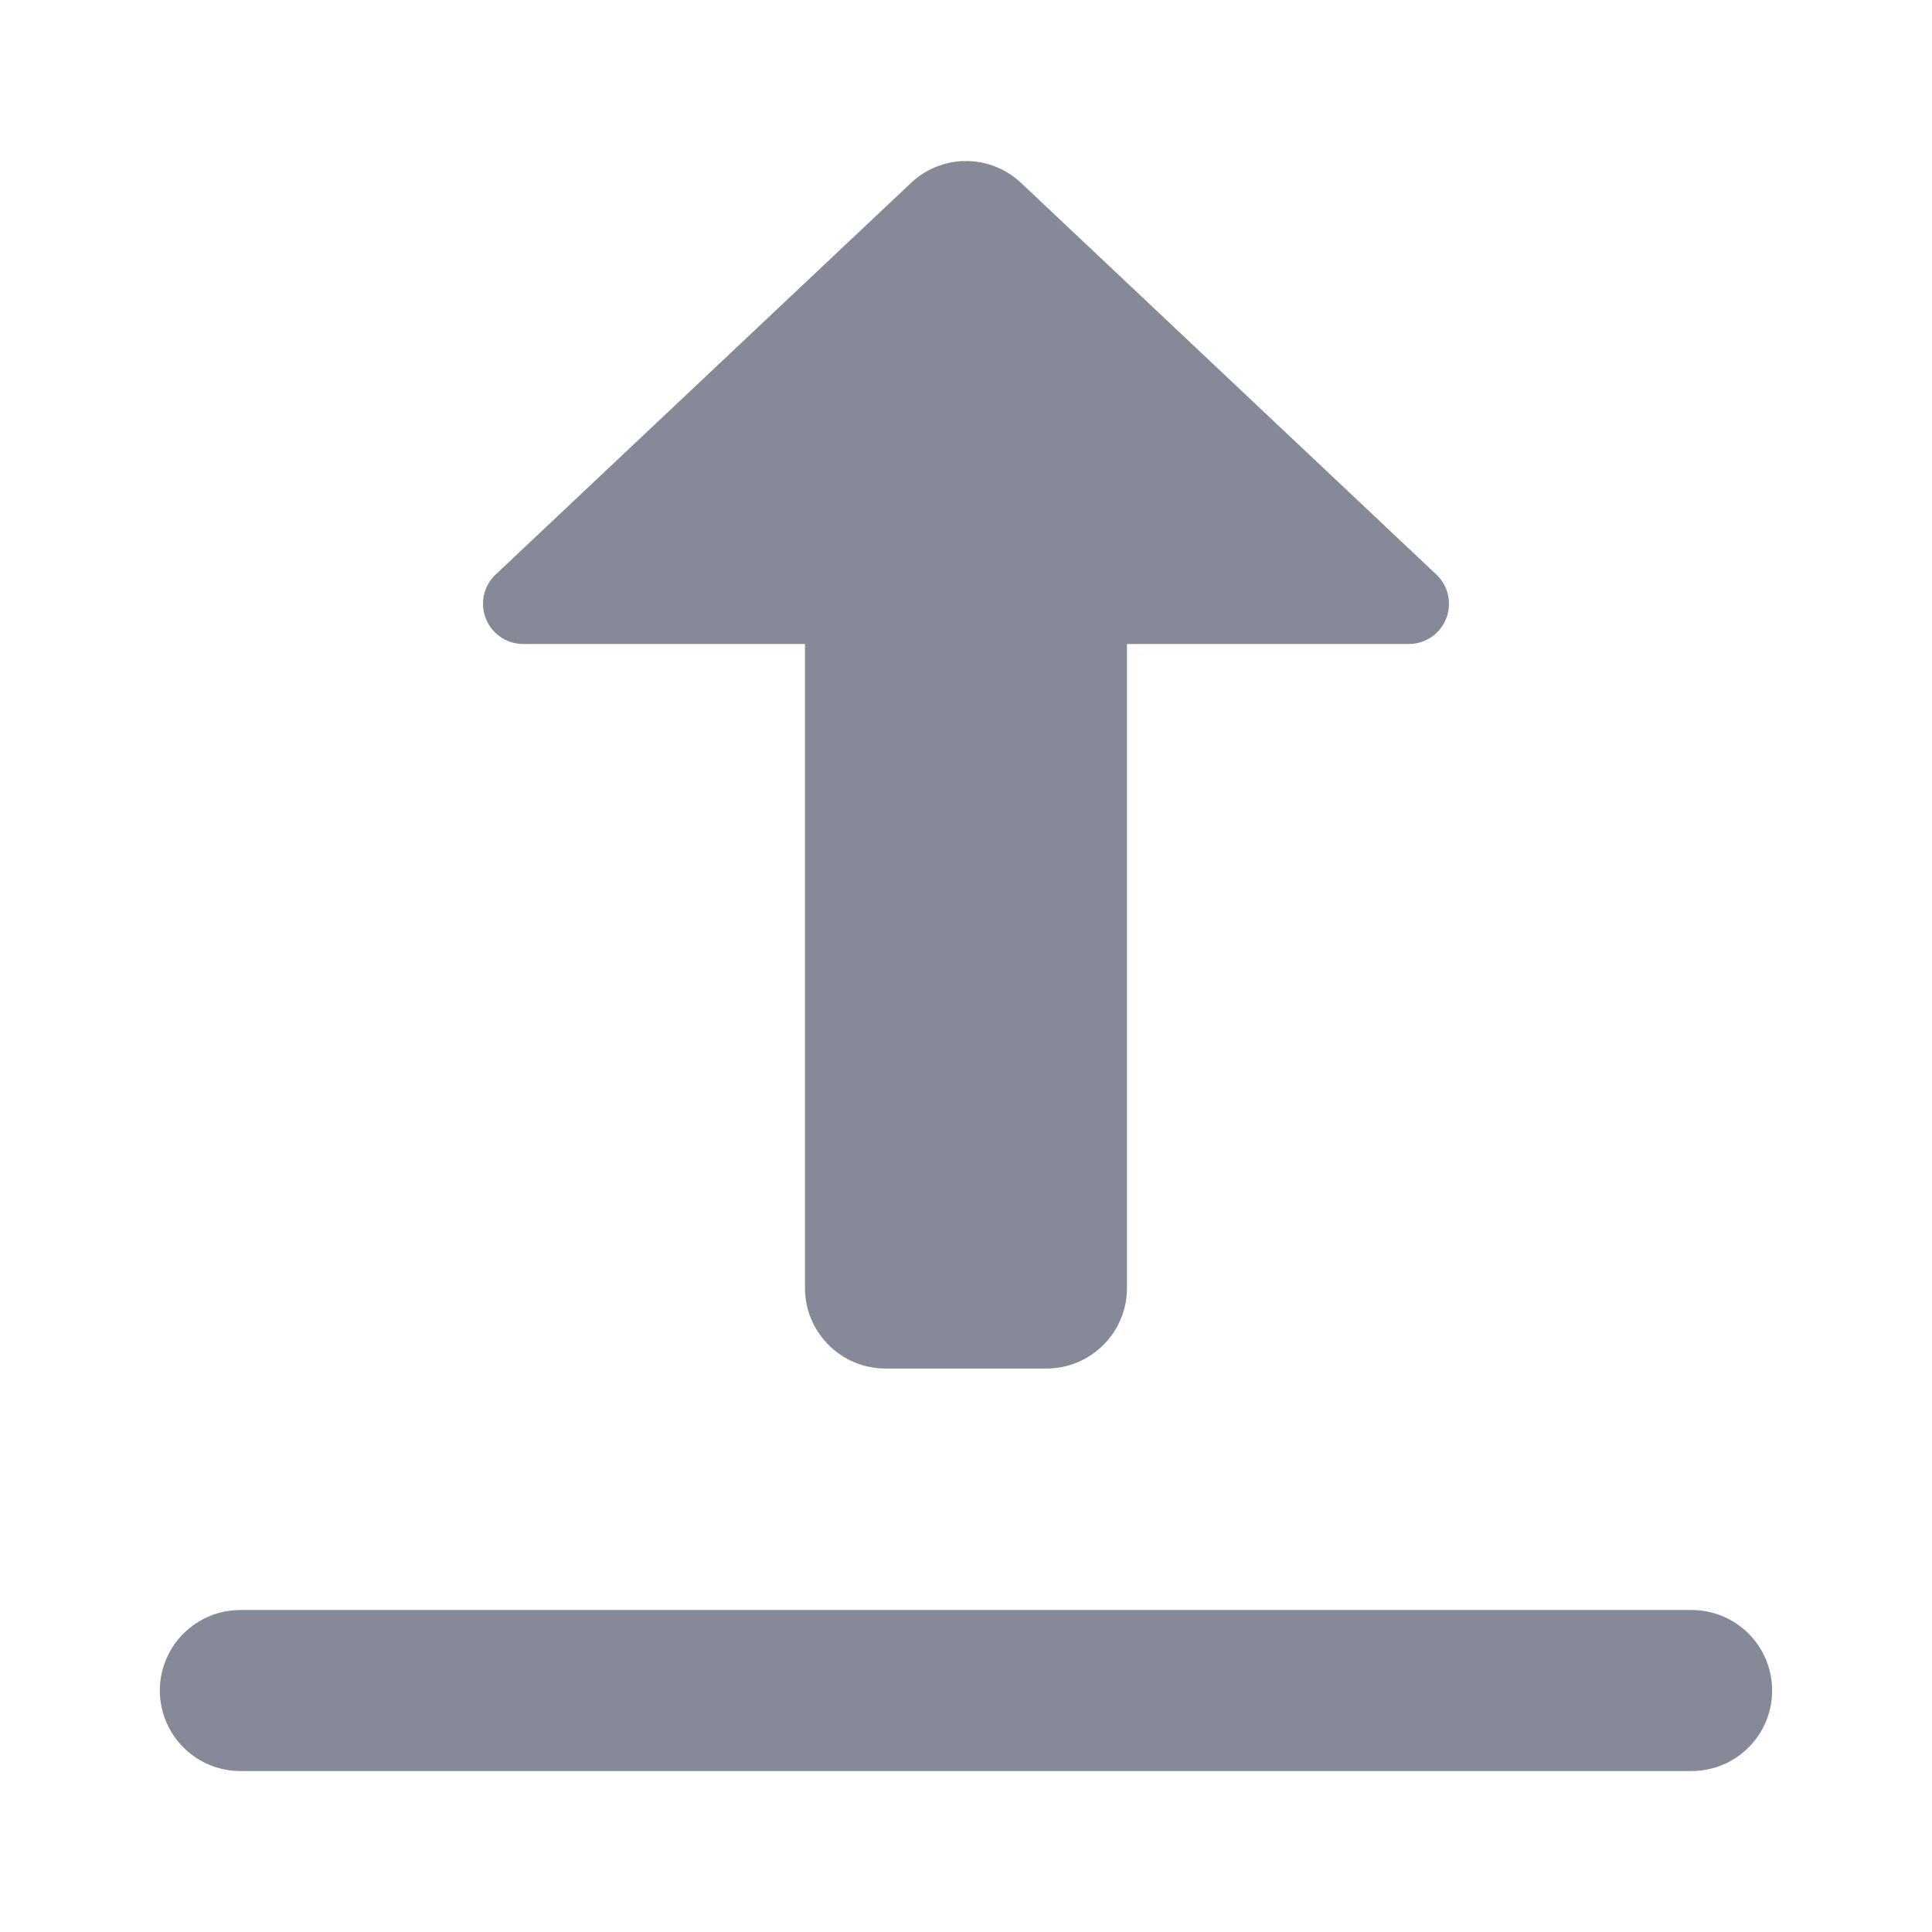 <svg width="32" height="32" viewBox="0 0 32 32" fill="none" xmlns="http://www.w3.org/2000/svg">
<path d="M16 2.667C15.825 2.667 15.651 2.702 15.489 2.77C15.328 2.837 15.181 2.936 15.057 3.06L8.213 9.513C8.208 9.518 8.203 9.522 8.198 9.526L8.195 9.529C8.07 9.654 8 9.824 8 10C8 10.177 8.07 10.347 8.195 10.472C8.32 10.597 8.49 10.667 8.666 10.667H13.333V21.334C13.333 22.07 13.931 22.667 14.666 22.667H16H17.333C18.069 22.667 18.666 22.07 18.666 21.334V10.667H23.333C23.51 10.667 23.68 10.597 23.805 10.472C23.93 10.347 24 10.177 24 10C24 9.824 23.93 9.654 23.805 9.529L23.763 9.49L16.956 3.071C16.941 3.056 16.926 3.043 16.911 3.029C16.664 2.797 16.339 2.667 16 2.667ZM4 26.667C3.823 26.665 3.648 26.697 3.484 26.763C3.32 26.829 3.171 26.927 3.045 27.051C2.919 27.175 2.819 27.323 2.751 27.486C2.683 27.649 2.647 27.824 2.647 28C2.647 28.177 2.683 28.352 2.751 28.515C2.819 28.678 2.919 28.826 3.045 28.95C3.171 29.074 3.32 29.172 3.484 29.238C3.648 29.303 3.823 29.336 4 29.334H28C28.177 29.336 28.352 29.303 28.516 29.238C28.68 29.172 28.829 29.074 28.955 28.95C29.081 28.826 29.181 28.678 29.249 28.515C29.317 28.352 29.352 28.177 29.352 28C29.352 27.824 29.317 27.649 29.249 27.486C29.181 27.323 29.081 27.175 28.955 27.051C28.829 26.927 28.68 26.829 28.516 26.763C28.352 26.697 28.177 26.665 28 26.667H4Z" fill="#858998"/>
</svg>

